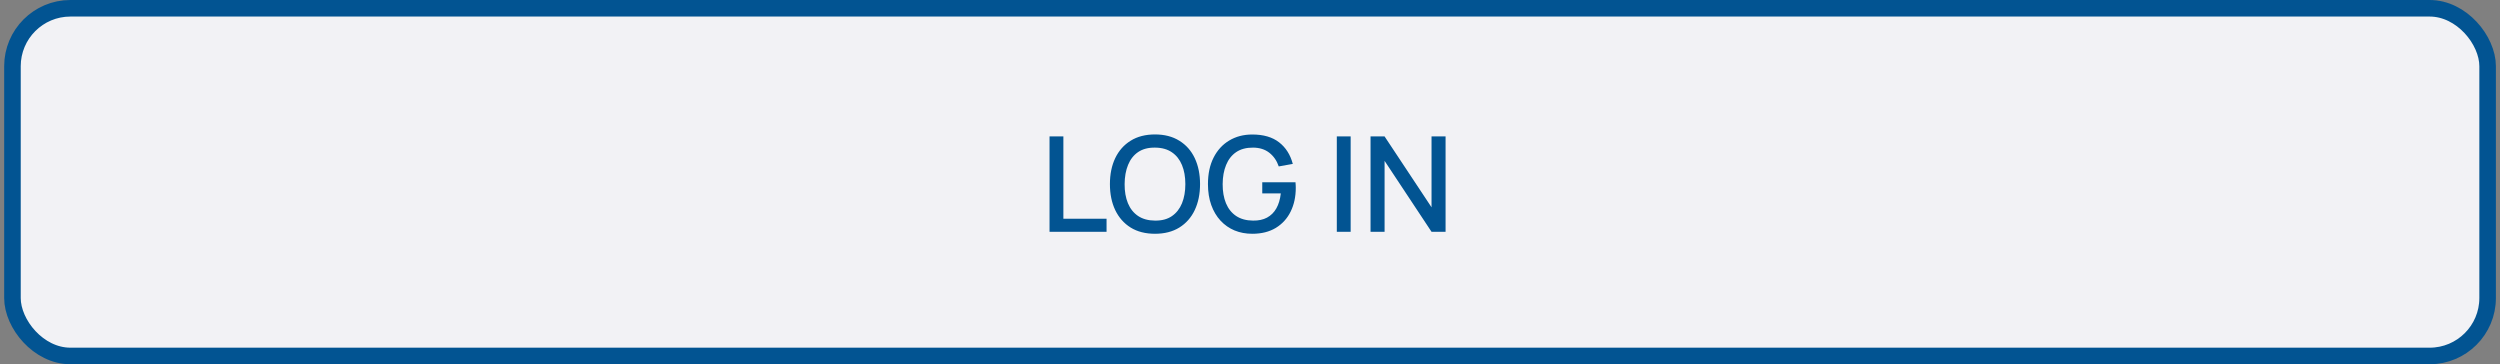 <svg width="302" height="44" viewBox="0 0 302 44" fill="none" xmlns="http://www.w3.org/2000/svg">
<rect x="0" y="0" width="302" height="44" fill="#808080" stroke="none"/>
<rect x="1.504" y="1" width="299" height="42" rx="7" fill="#F2F2F5"/>
<path d="M126.784 28V16.48H128.456V26.424H133.672V28H126.784ZM139.526 28.24C138.374 28.24 137.392 27.989 136.582 27.488C135.771 26.981 135.15 26.277 134.718 25.376C134.291 24.475 134.078 23.429 134.078 22.24C134.078 21.051 134.291 20.005 134.718 19.104C135.15 18.203 135.771 17.501 136.582 17C137.392 16.493 138.374 16.24 139.526 16.24C140.672 16.24 141.651 16.493 142.462 17C143.278 17.501 143.899 18.203 144.326 19.104C144.752 20.005 144.966 21.051 144.966 22.24C144.966 23.429 144.752 24.475 144.326 25.376C143.899 26.277 143.278 26.981 142.462 27.488C141.651 27.989 140.672 28.24 139.526 28.24ZM139.526 26.648C140.342 26.659 141.019 26.48 141.558 26.112C142.102 25.739 142.51 25.221 142.782 24.56C143.054 23.893 143.19 23.12 143.19 22.24C143.19 21.36 143.054 20.592 142.782 19.936C142.51 19.275 142.102 18.76 141.558 18.392C141.019 18.024 140.342 17.837 139.526 17.832C138.71 17.821 138.03 18 137.486 18.368C136.947 18.736 136.542 19.253 136.27 19.92C135.998 20.587 135.859 21.36 135.854 22.24C135.848 23.12 135.982 23.891 136.254 24.552C136.526 25.208 136.934 25.72 137.478 26.088C138.027 26.456 138.71 26.643 139.526 26.648ZM151.273 28.24C150.5 28.24 149.788 28.107 149.137 27.84C148.487 27.568 147.921 27.173 147.441 26.656C146.961 26.139 146.588 25.509 146.321 24.768C146.055 24.027 145.921 23.184 145.921 22.24C145.921 20.997 146.148 19.931 146.601 19.04C147.055 18.144 147.684 17.456 148.489 16.976C149.295 16.491 150.223 16.248 151.273 16.248C152.628 16.248 153.708 16.563 154.513 17.192C155.324 17.821 155.876 18.691 156.169 19.8L154.473 20.104C154.239 19.416 153.86 18.867 153.337 18.456C152.815 18.045 152.159 17.837 151.369 17.832C150.553 17.827 149.873 18.008 149.329 18.376C148.791 18.744 148.385 19.261 148.113 19.928C147.841 20.589 147.703 21.36 147.697 22.24C147.692 23.12 147.825 23.891 148.097 24.552C148.369 25.208 148.777 25.72 149.321 26.088C149.871 26.456 150.553 26.643 151.369 26.648C152.025 26.659 152.588 26.539 153.057 26.288C153.532 26.032 153.908 25.659 154.185 25.168C154.463 24.677 154.641 24.075 154.721 23.36H152.481V22.016H156.497C156.508 22.112 156.516 22.24 156.521 22.4C156.527 22.555 156.529 22.653 156.529 22.696C156.529 23.763 156.324 24.715 155.913 25.552C155.503 26.389 154.905 27.048 154.121 27.528C153.337 28.003 152.388 28.24 151.273 28.24ZM161.487 28V16.48H163.159V28H161.487ZM165.561 28V16.48H167.257L172.929 25.04V16.48H174.625V28H172.929L167.257 19.432V28H165.561Z" fill="url(#paint0_linear_1126_9121)"/>
<rect x="1.504" y="1" width="299" height="42" rx="7" stroke="url(#paint1_linear_1126_9121)" stroke-width="2" stroke-linecap="round"/>
<defs>
<linearGradient id="paint0_linear_1126_9121" x1="151.004" y1="10" x2="151.004" y2="34" gradientUnits="userSpaceOnUse">
<stop stop-color="#025492"/>
<stop offset="1" stop-color="#025492"/>
</linearGradient>
<linearGradient id="paint1_linear_1126_9121" x1="151.004" y1="0" x2="151.004" y2="44" gradientUnits="userSpaceOnUse">
<stop stop-color="#025492"/>
<stop offset="1" stop-color="#025492"/>
</linearGradient>
</defs>
</svg>
